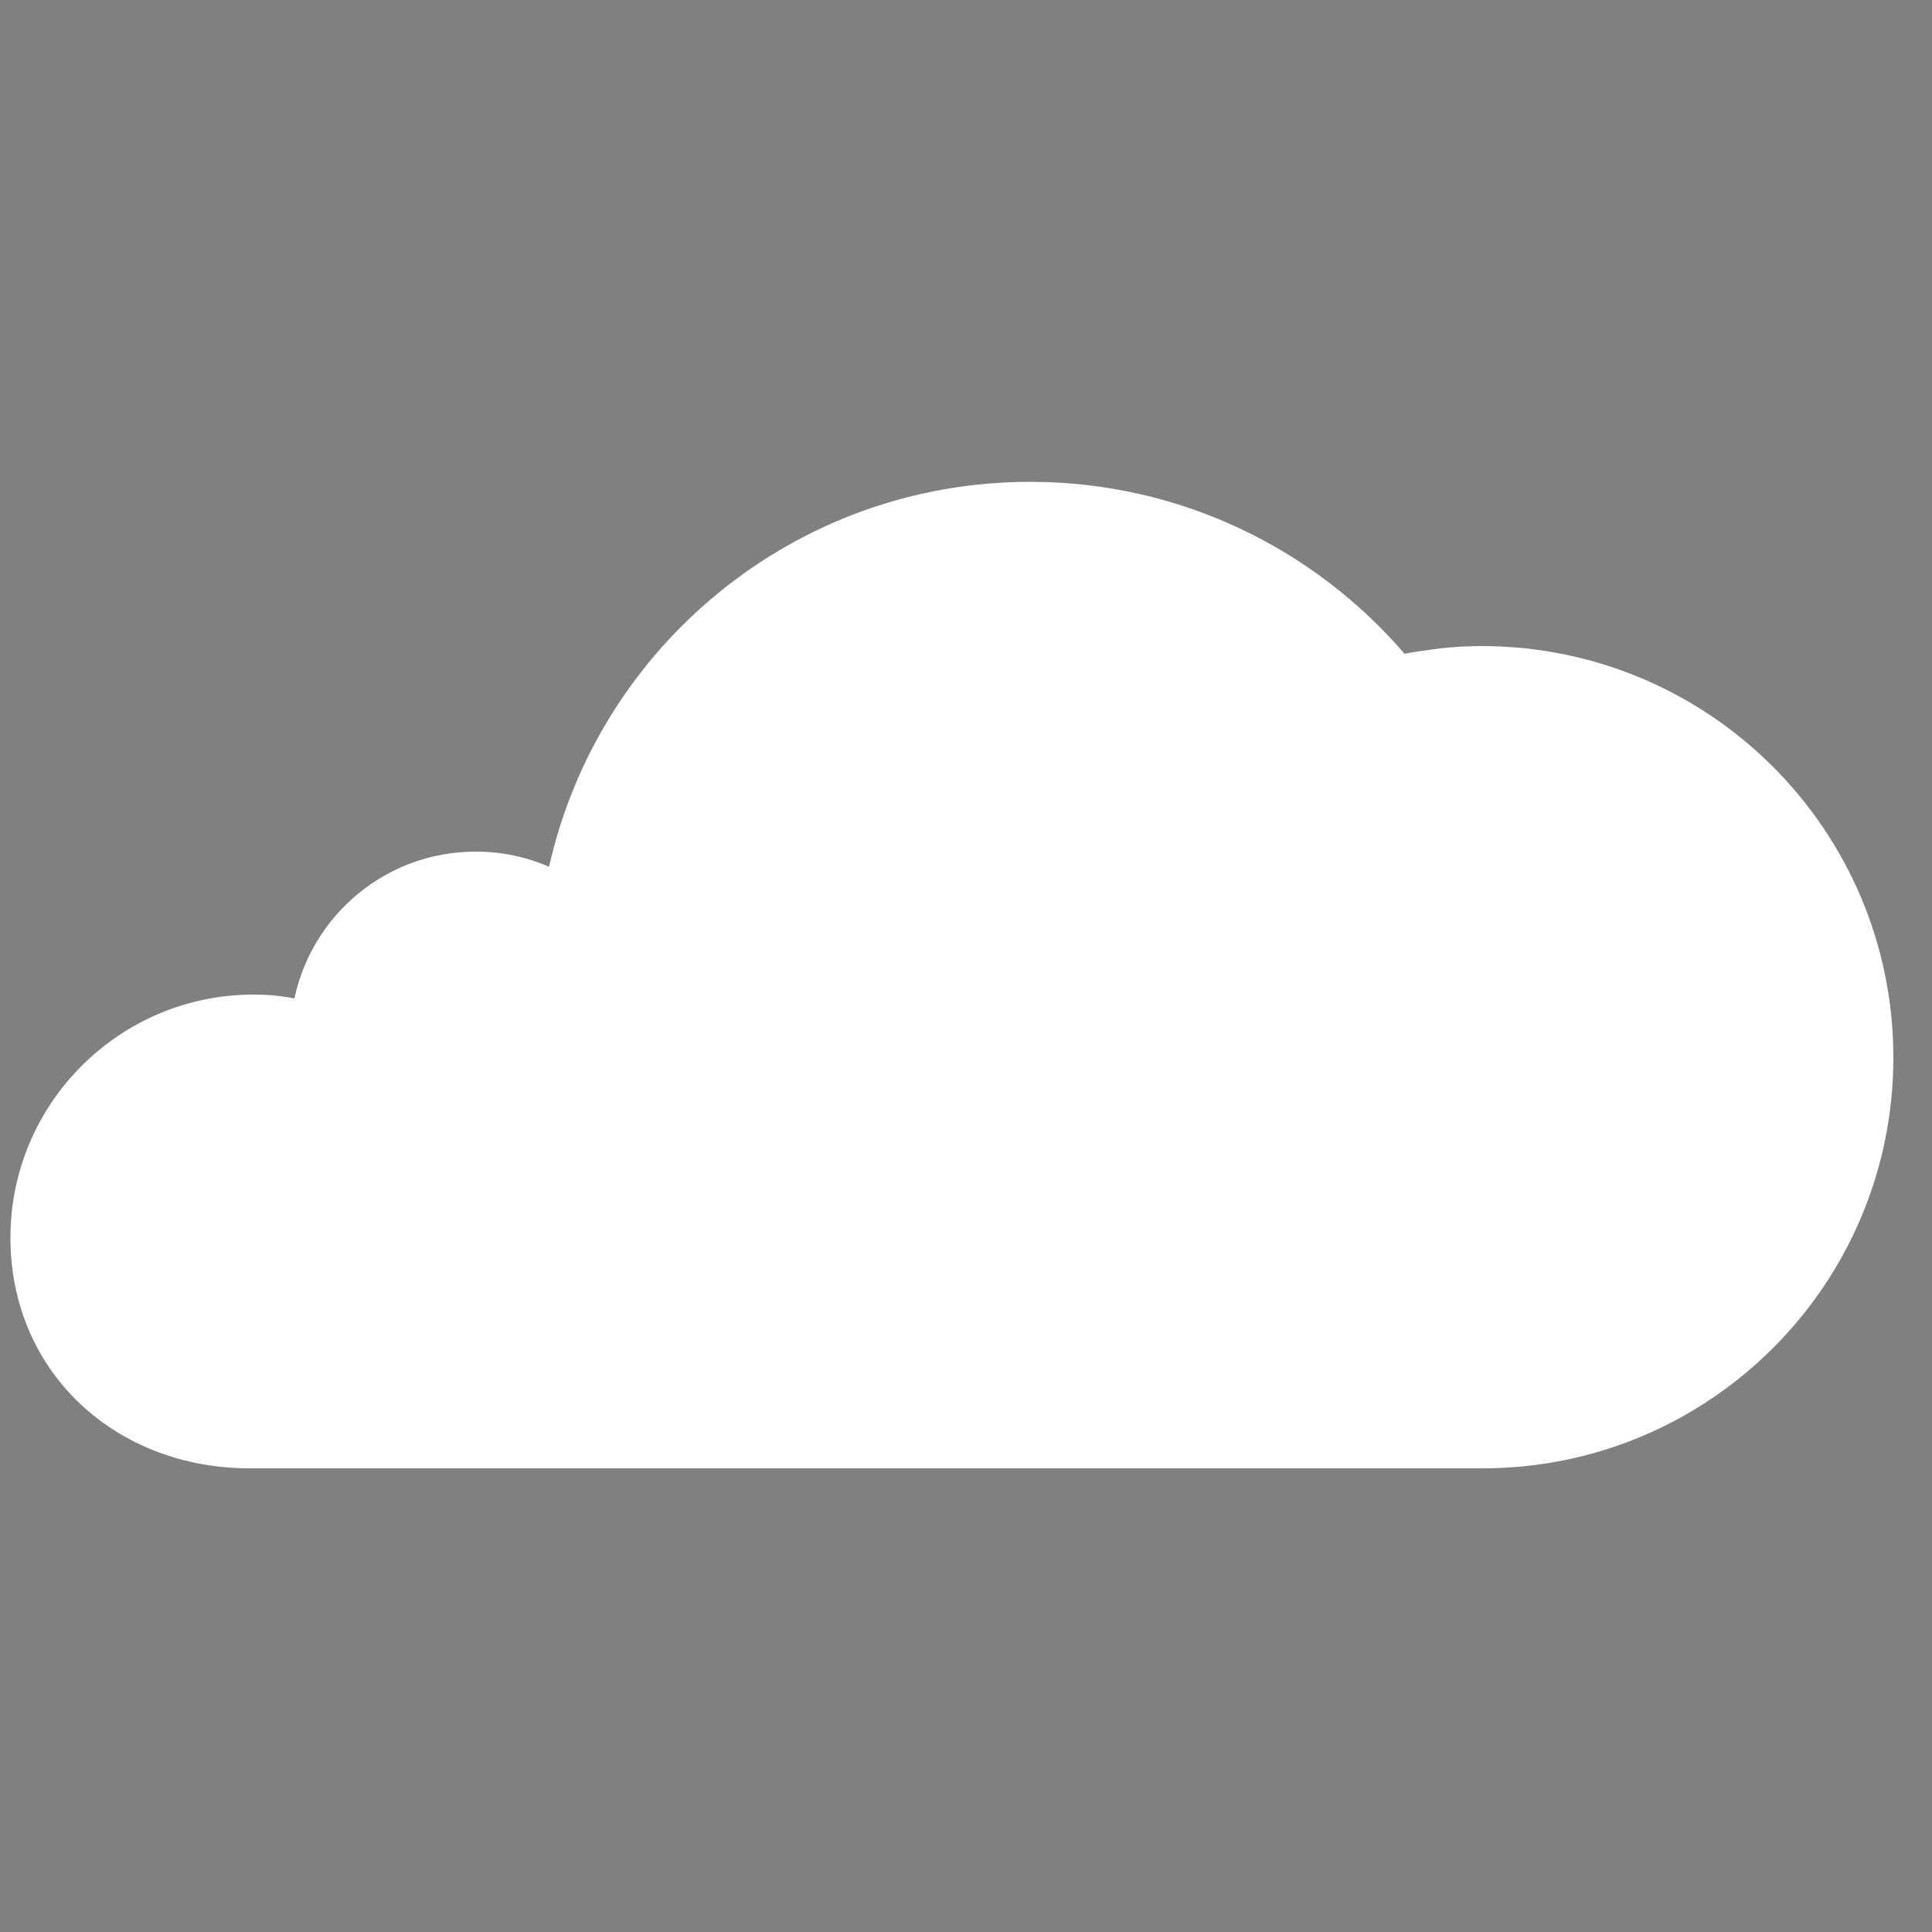 <?xml version="1.0" encoding="utf-8"?>
<!-- Generator: Adobe Illustrator 24.0.2, SVG Export Plug-In . SVG Version: 6.00 Build 0)  -->
<svg version="1.2" baseProfile="tiny" id="Слой_1"
	 xmlns="http://www.w3.org/2000/svg" xmlns:xlink="http://www.w3.org/1999/xlink" x="0px" y="0px" viewBox="0 0 50 50"
	 xml:space="preserve">
<rect x="0" y="0" width="50" height="50" fill="#808080" stroke="none"/>
<path fill="#070707" d="M29.12,15.25"/>
<line fill="none" x1="10.5" y1="36" x2="10" y2="36"/>
<line fill="none" x1="30" y1="36" x2="29.5" y2="36"/>
<path fill="#FFFFFF" d="M49,27.37C49,33.24,44.24,38,38.37,38H8.54c-1.02,0-1.39,0-2.08,0c-3.47,0-6.19-2.49-6.19-5.97
	c0-3.47,2.82-6.29,6.29-6.29c0.36,0,0.72,0.03,1.06,0.1c0.46-2.17,2.38-3.8,4.69-3.8c0.68,0,1.32,0.14,1.9,0.39
	c1.28-5.7,6.36-9.96,12.45-9.96c3.87,0,7.34,1.72,9.69,4.45c0.3-0.06,0.61-0.1,0.92-0.14c0.36-0.04,0.72-0.06,1.09-0.06
	C44.24,16.73,49,21.49,49,27.37z"/>
<line fill="none" x1="8.96" y1="36" x2="7" y2="36"/>
</svg>
